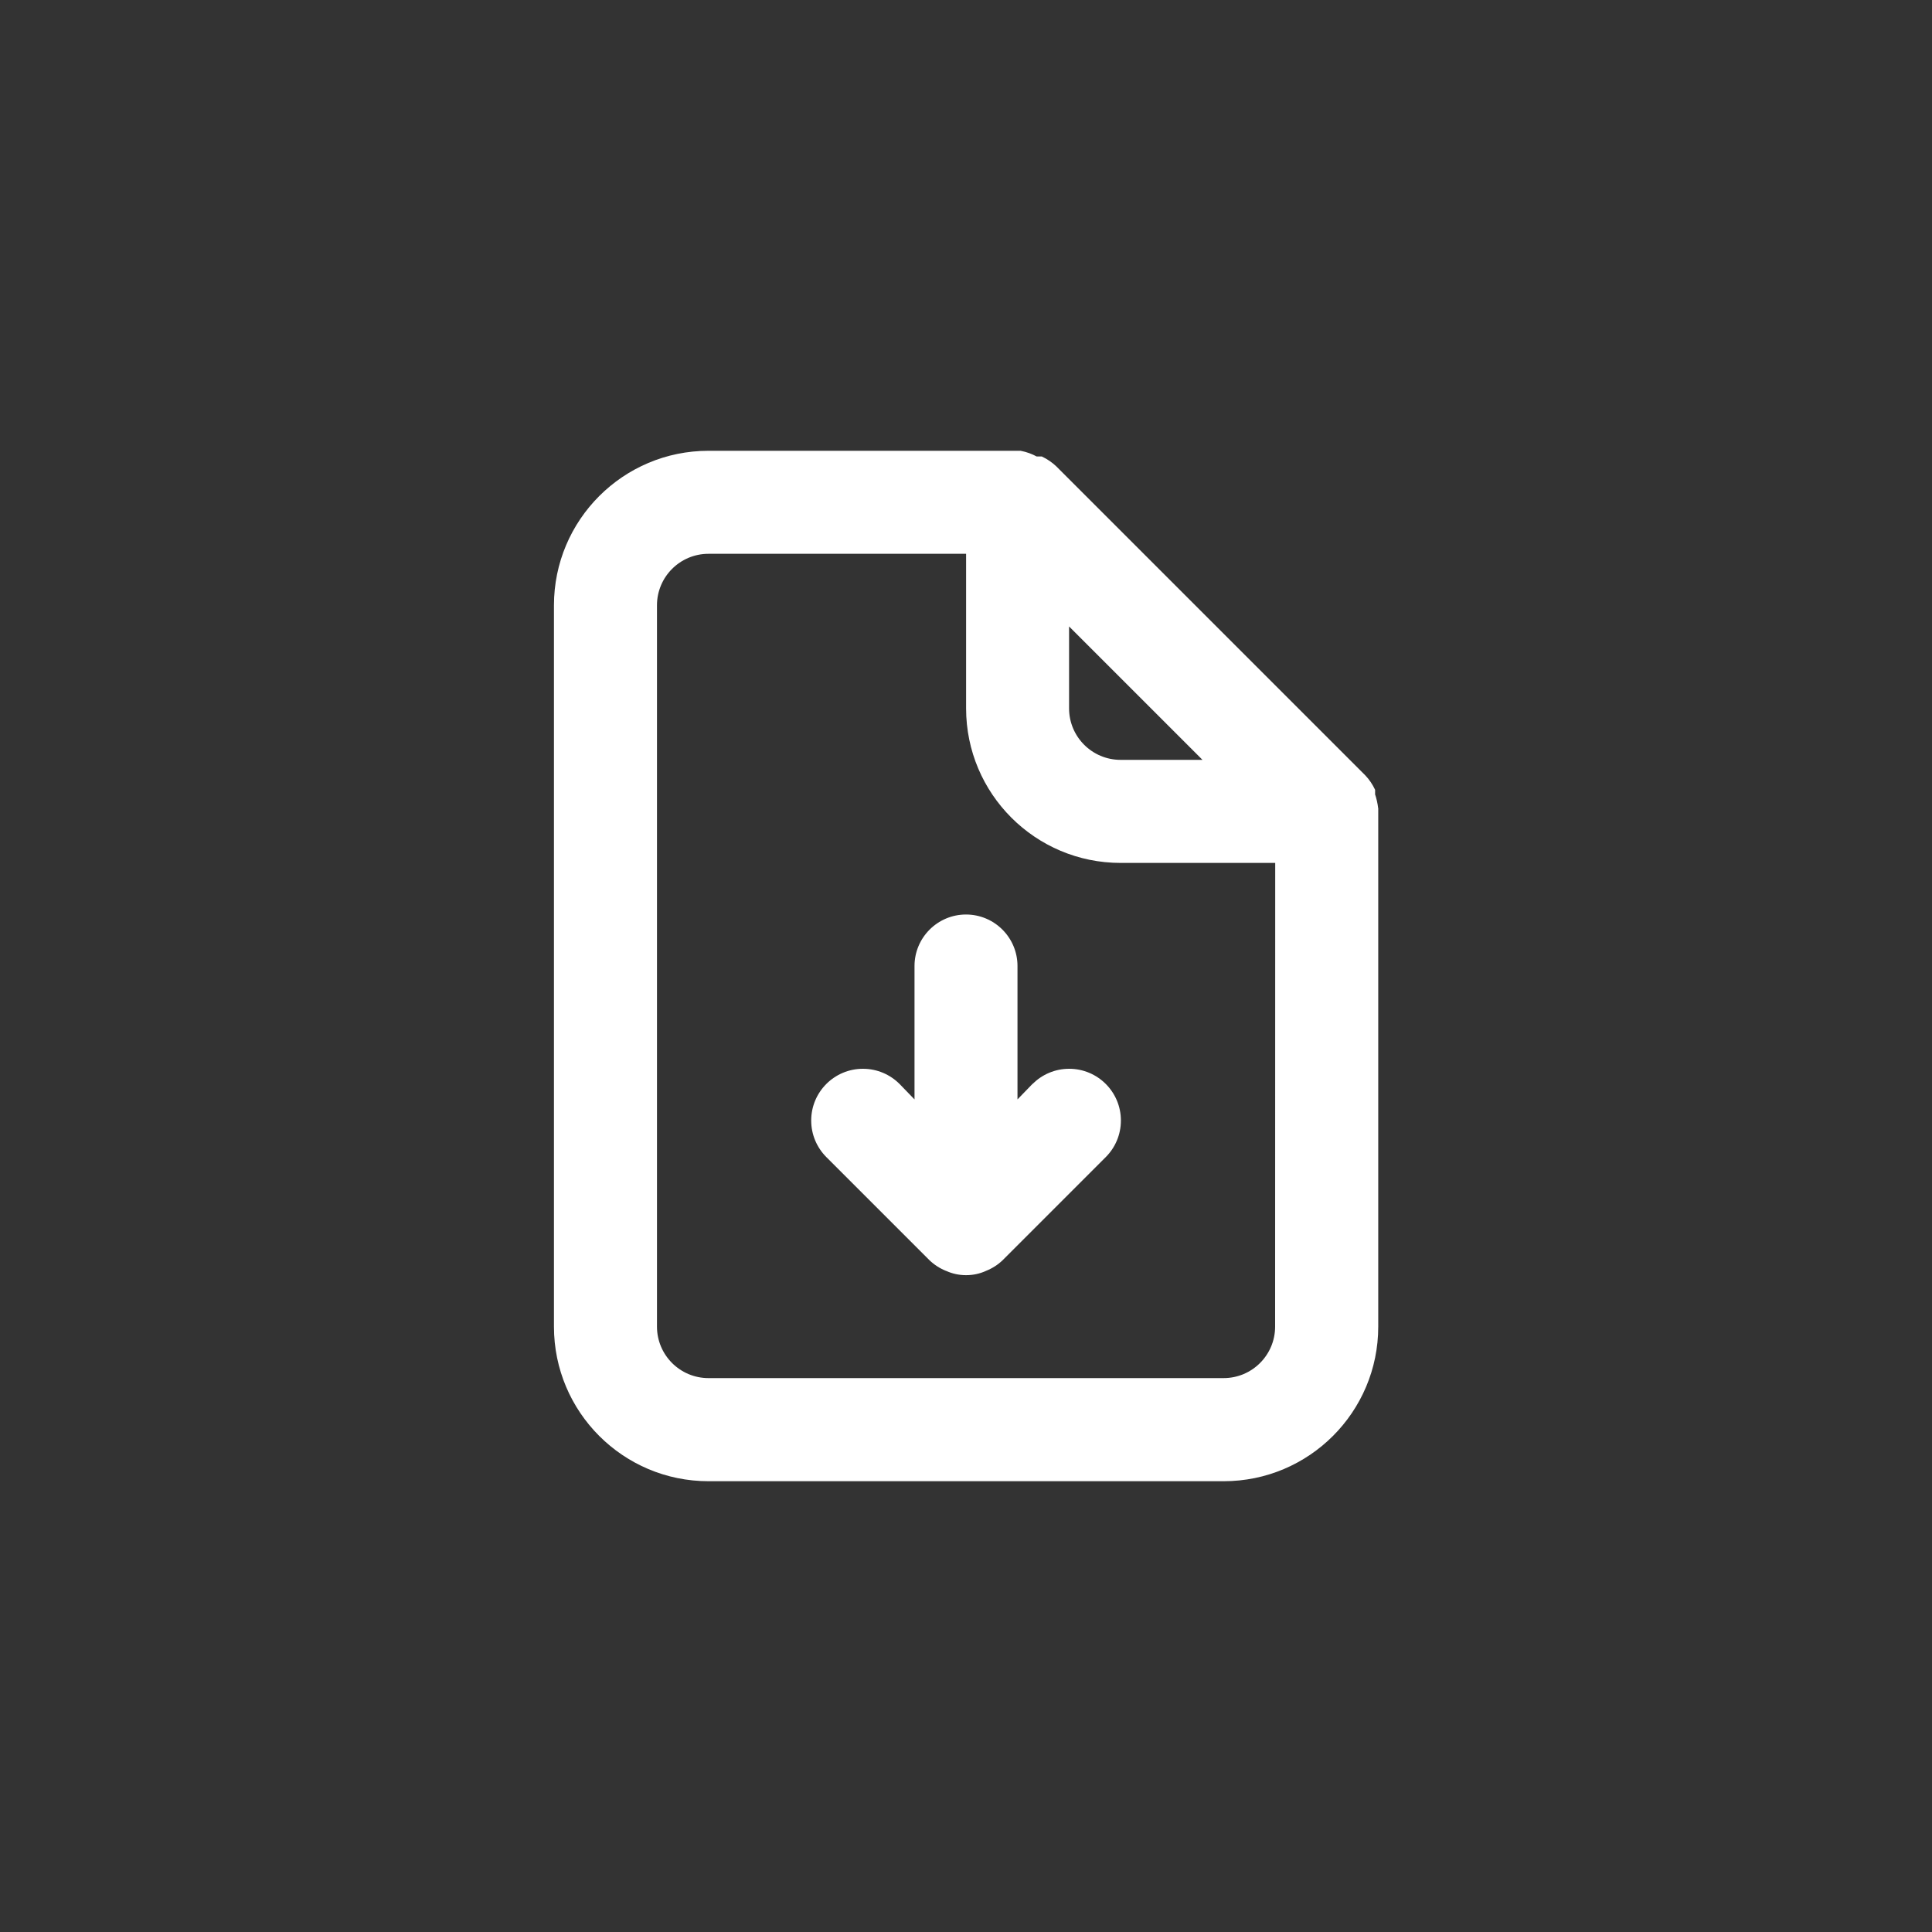 <!-- Generated by IcoMoon.io -->
<svg version="1.1" xmlns="http://www.w3.org/2000/svg" width="40" height="40" viewBox="0 0 40 40">
<rect x="0" y="0" width="40" height="40" fill="#333333" stroke="none"/>
<title>ul-file-download</title>
<path fill="#fff" d="M28.534 16.736c-0.013-0.107-0.035-0.205-0.067-0.298l0.003 0.010v-0.096c-0.054-0.114-0.122-0.214-0.203-0.299l-6.399-6.399c-0.086-0.081-0.184-0.148-0.292-0.2l-0.007-0.003h-0.106c-0.095-0.052-0.206-0.093-0.323-0.116l-0.007-0.002h-6.464c-1.767 0-3.2 1.433-3.2 3.2v0 14.934c0 1.767 1.433 3.2 3.2 3.2v0h10.666c1.767 0 3.2-1.433 3.2-3.2v0-10.666s0 0 0-0.064zM22.134 12.97l2.762 2.762h-1.696c-0.589 0-1.066-0.478-1.066-1.066v0zM26.4 27.466c0 0.589-0.478 1.066-1.066 1.066v0h-10.666c-0.589 0-1.066-0.478-1.066-1.066v0-14.934c0-0.589 0.478-1.066 1.066-1.066v0h5.334v3.2c0 1.767 1.433 3.2 3.2 3.2v0h3.2zM21.376 22.442l-0.31 0.32v-2.762c0-0.589-0.478-1.066-1.066-1.066s-1.066 0.478-1.066 1.066v0 2.762l-0.31-0.32c-0.194-0.194-0.462-0.314-0.758-0.314-0.591 0-1.071 0.479-1.071 1.071 0 0.296 0.12 0.563 0.314 0.758l2.134 2.134c0.098 0.094 0.215 0.17 0.345 0.222l0.007 0.002c0.119 0.054 0.258 0.086 0.406 0.086s0.286-0.031 0.412-0.088l-0.006 0.002c0.137-0.054 0.254-0.13 0.352-0.224v0l2.134-2.134c0.194-0.194 0.314-0.462 0.314-0.758 0-0.591-0.479-1.071-1.071-1.071-0.296 0-0.563 0.12-0.758 0.314v0z"></path>
</svg>
